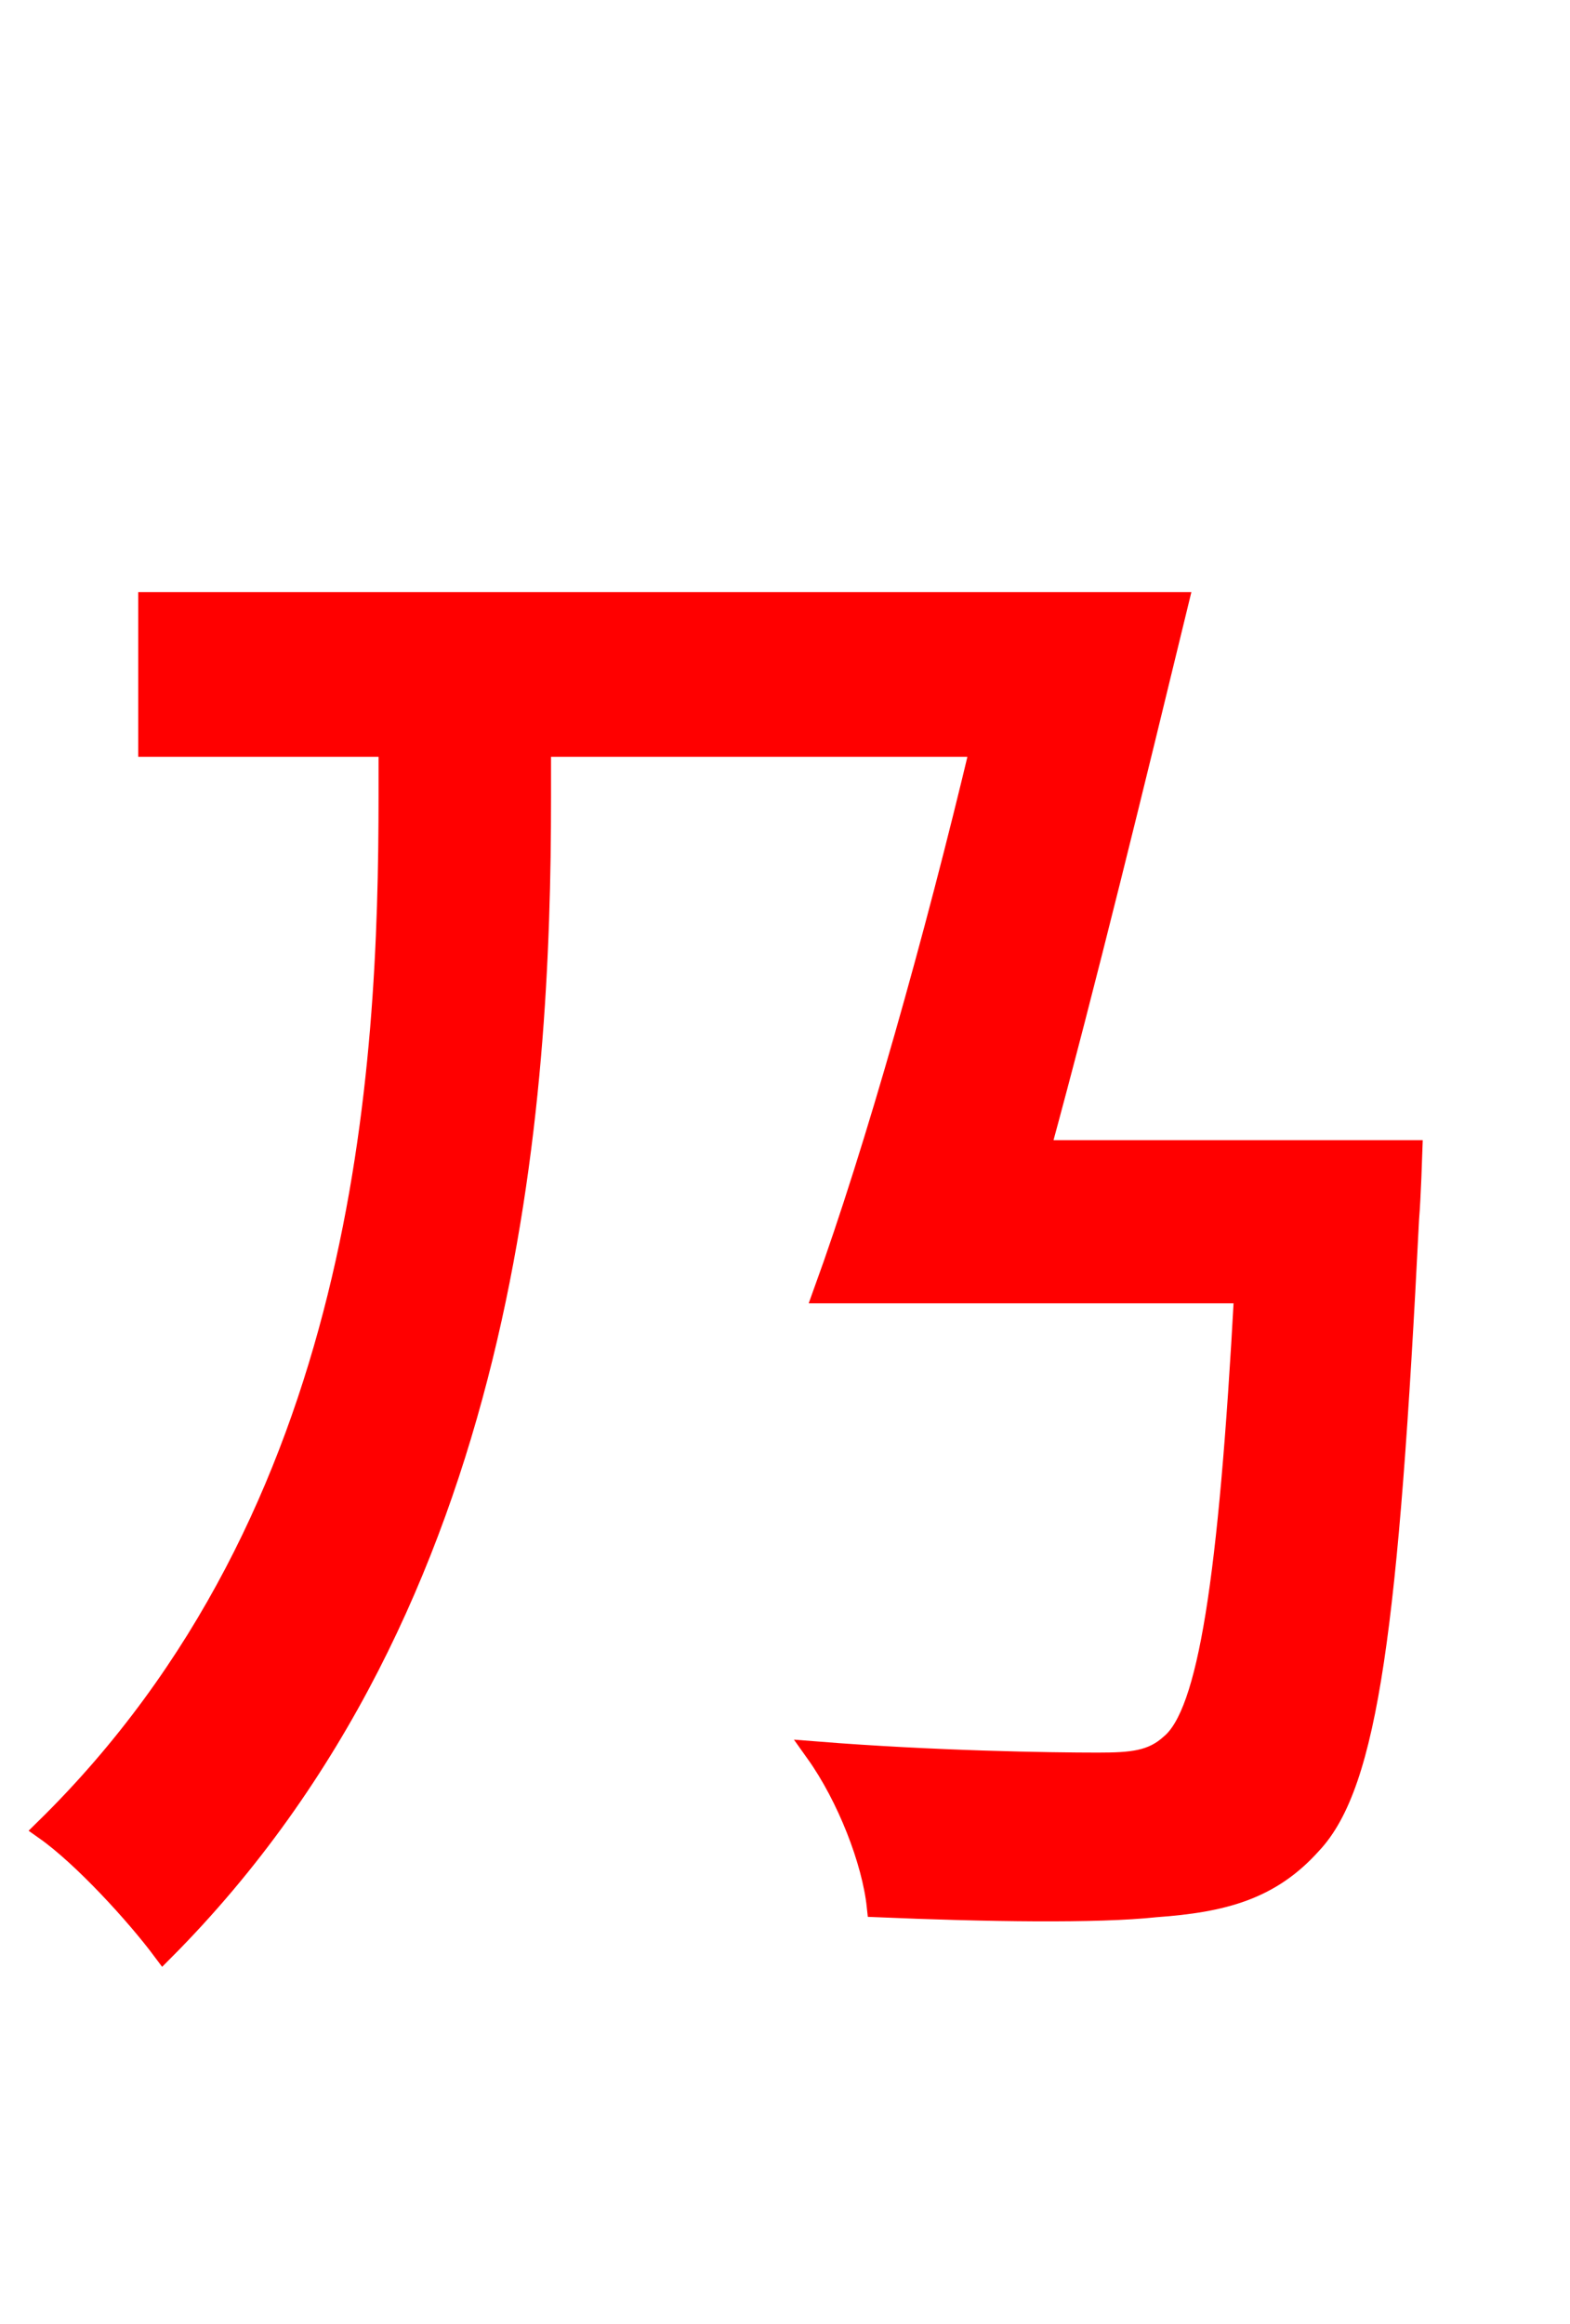 <svg xmlns="http://www.w3.org/2000/svg" xmlns:xlink="http://www.w3.org/1999/xlink" width="72" height="106.56"><path fill="red" stroke="red" d="M47.66 52.78C49.75 45.14 52.06 35.64 54.00 27.65L6.84 27.65L6.84 34.20L17.86 34.20L17.86 36.50C17.86 49.10 16.85 69.41 2.09 83.88C3.82 85.10 6.26 87.77 7.49 89.42C23.40 73.44 24.77 50.54 24.77 36.58L24.77 34.20L45.00 34.20C42.91 42.98 40.18 52.70 37.80 59.26L57.10 59.26C56.38 72.50 55.44 78.55 53.71 79.99C52.85 80.78 51.91 80.86 50.33 80.86C48.17 80.86 42.84 80.78 37.44 80.35C38.88 82.37 40.03 85.32 40.25 87.41C45.22 87.62 50.33 87.70 52.99 87.41C56.09 87.19 58.25 86.62 60.12 84.53C62.71 81.79 63.65 74.45 64.58 55.87C64.66 54.94 64.73 52.78 64.73 52.78Z"/></svg>
